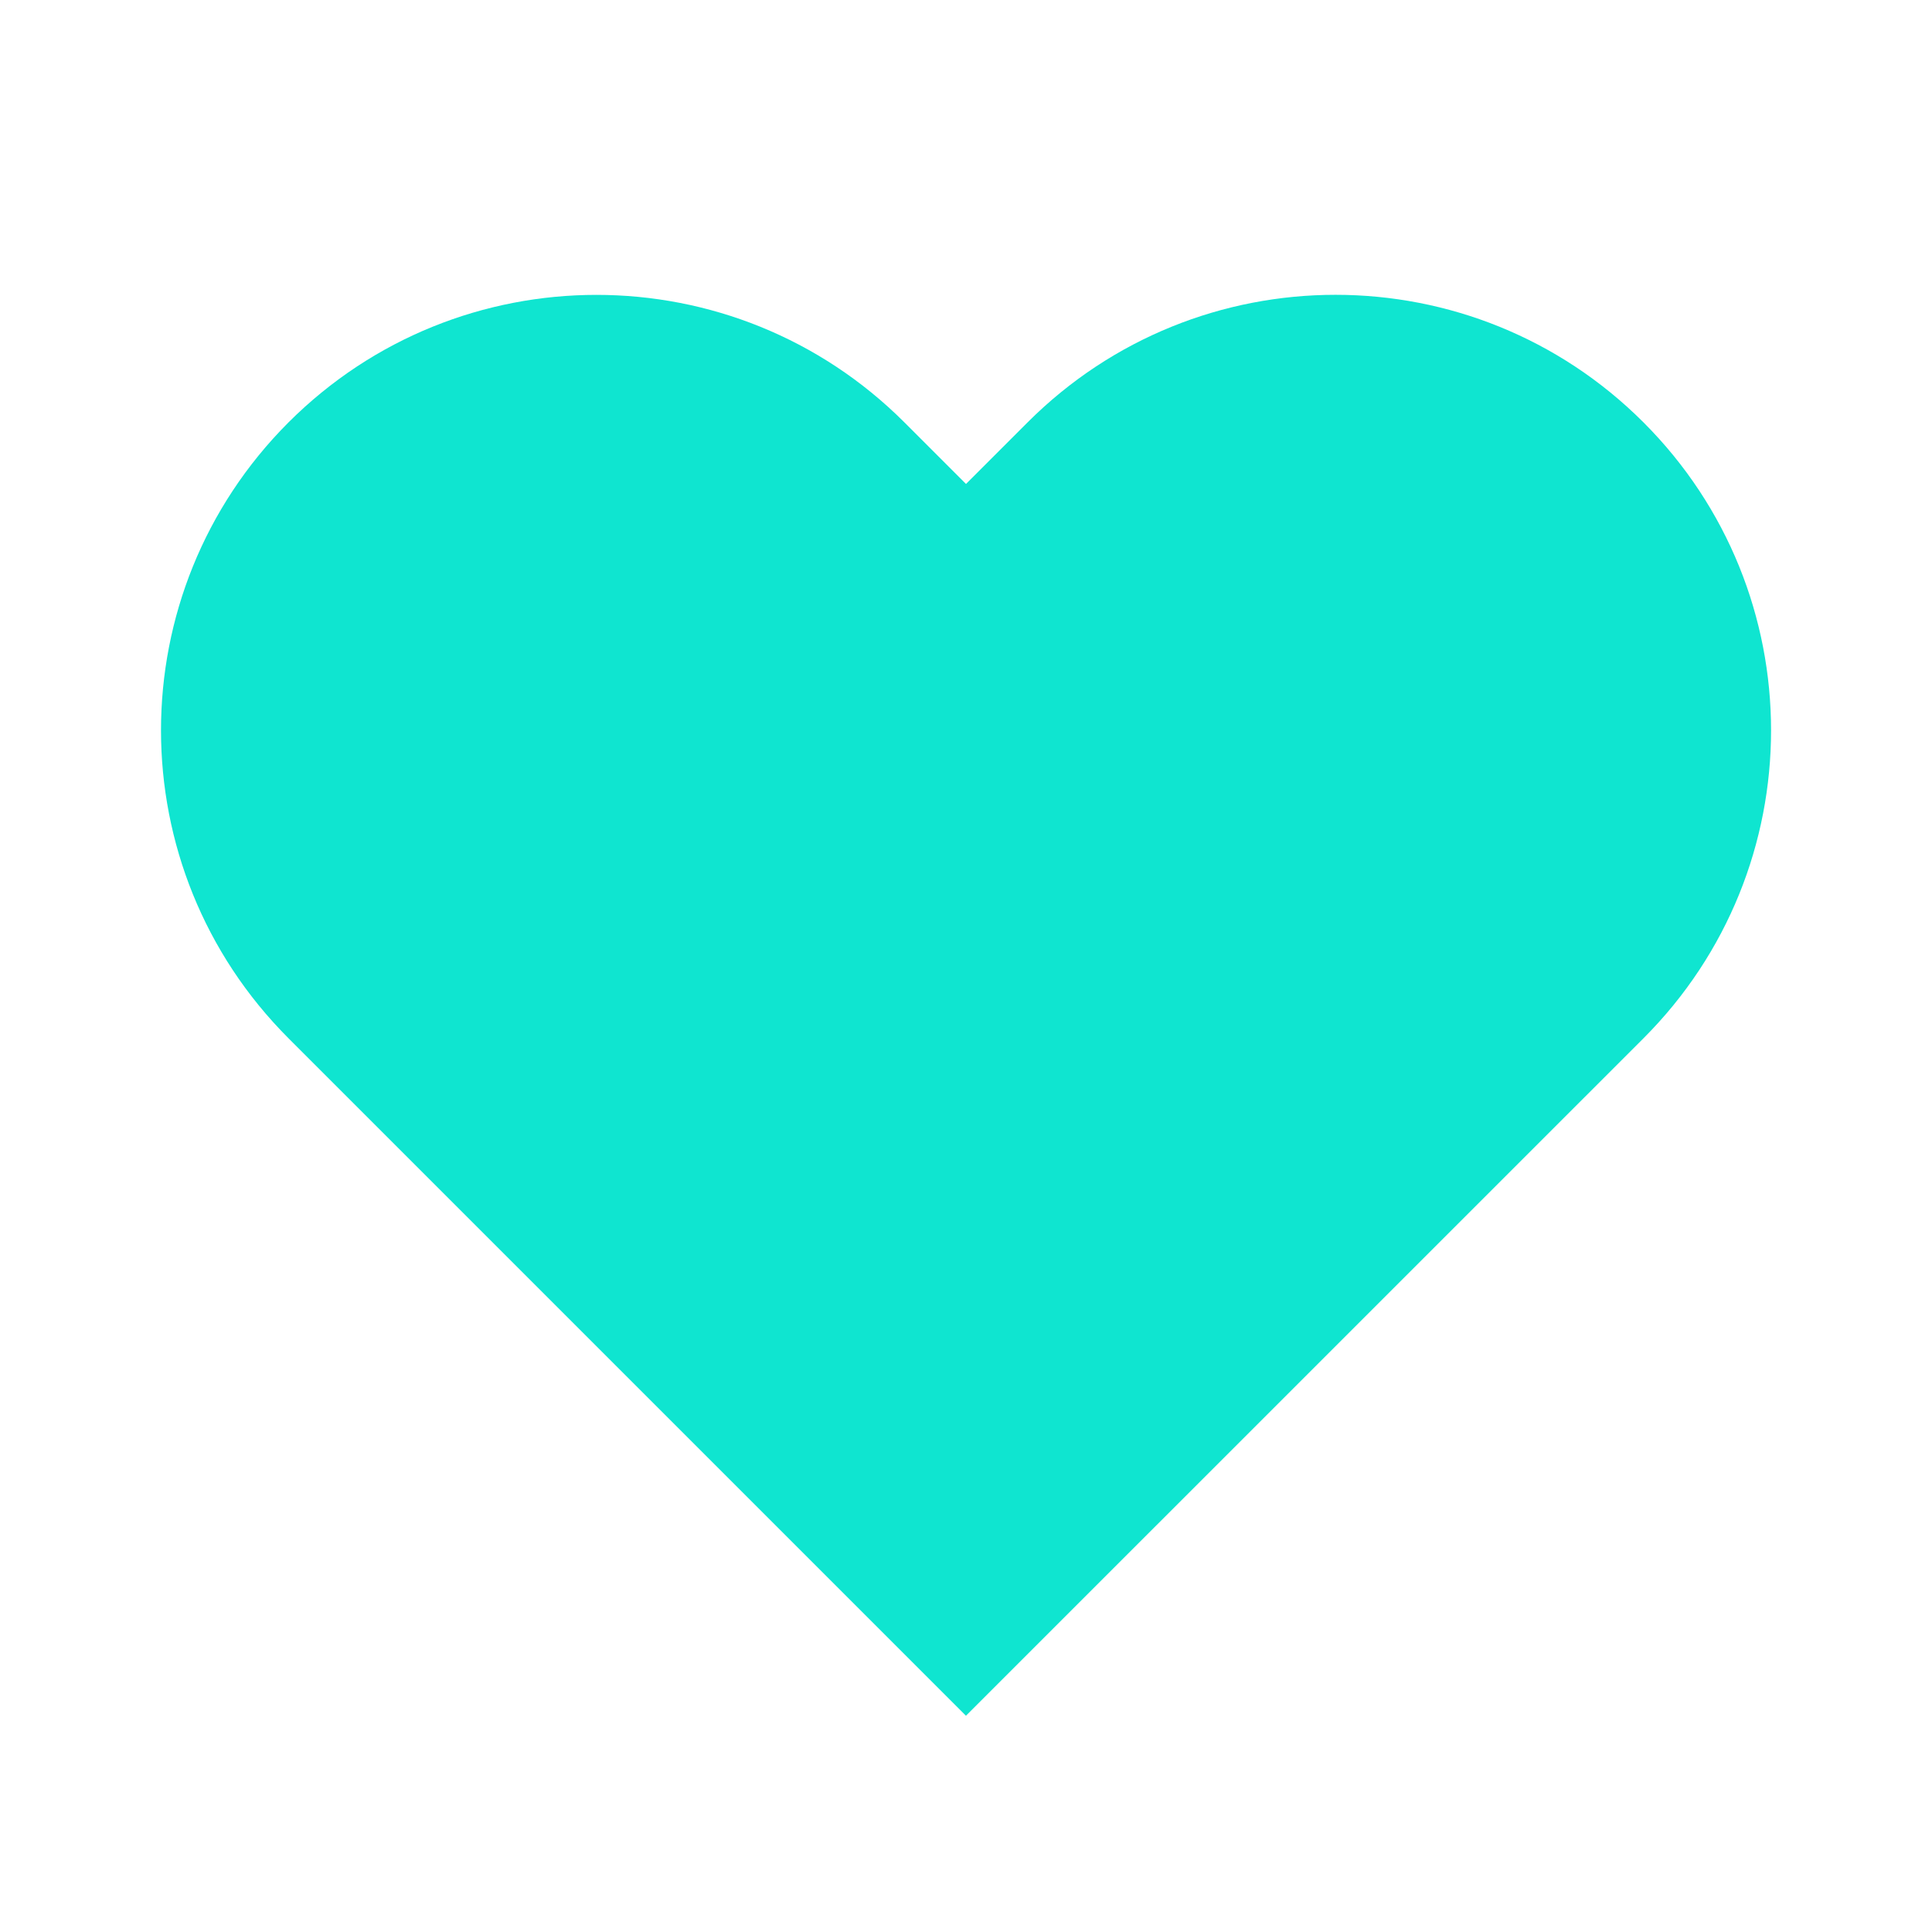 <svg width="24" height="24" viewBox="0 0 24 24" fill="none" xmlns="http://www.w3.org/2000/svg">
<path fill-rule="evenodd" clip-rule="evenodd" d="M20.416 5.247C18.303 3.134 14.878 3.134 12.765 5.247L12 6.012L11.235 5.247C9.122 3.135 5.697 3.135 3.584 5.247C1.472 7.36 1.472 10.785 3.584 12.898L12 21.314L12 21.313L12 21.313L20.416 12.898C22.529 10.785 22.529 7.36 20.416 5.247Z" fill="#0FE5D0"/>
</svg>
